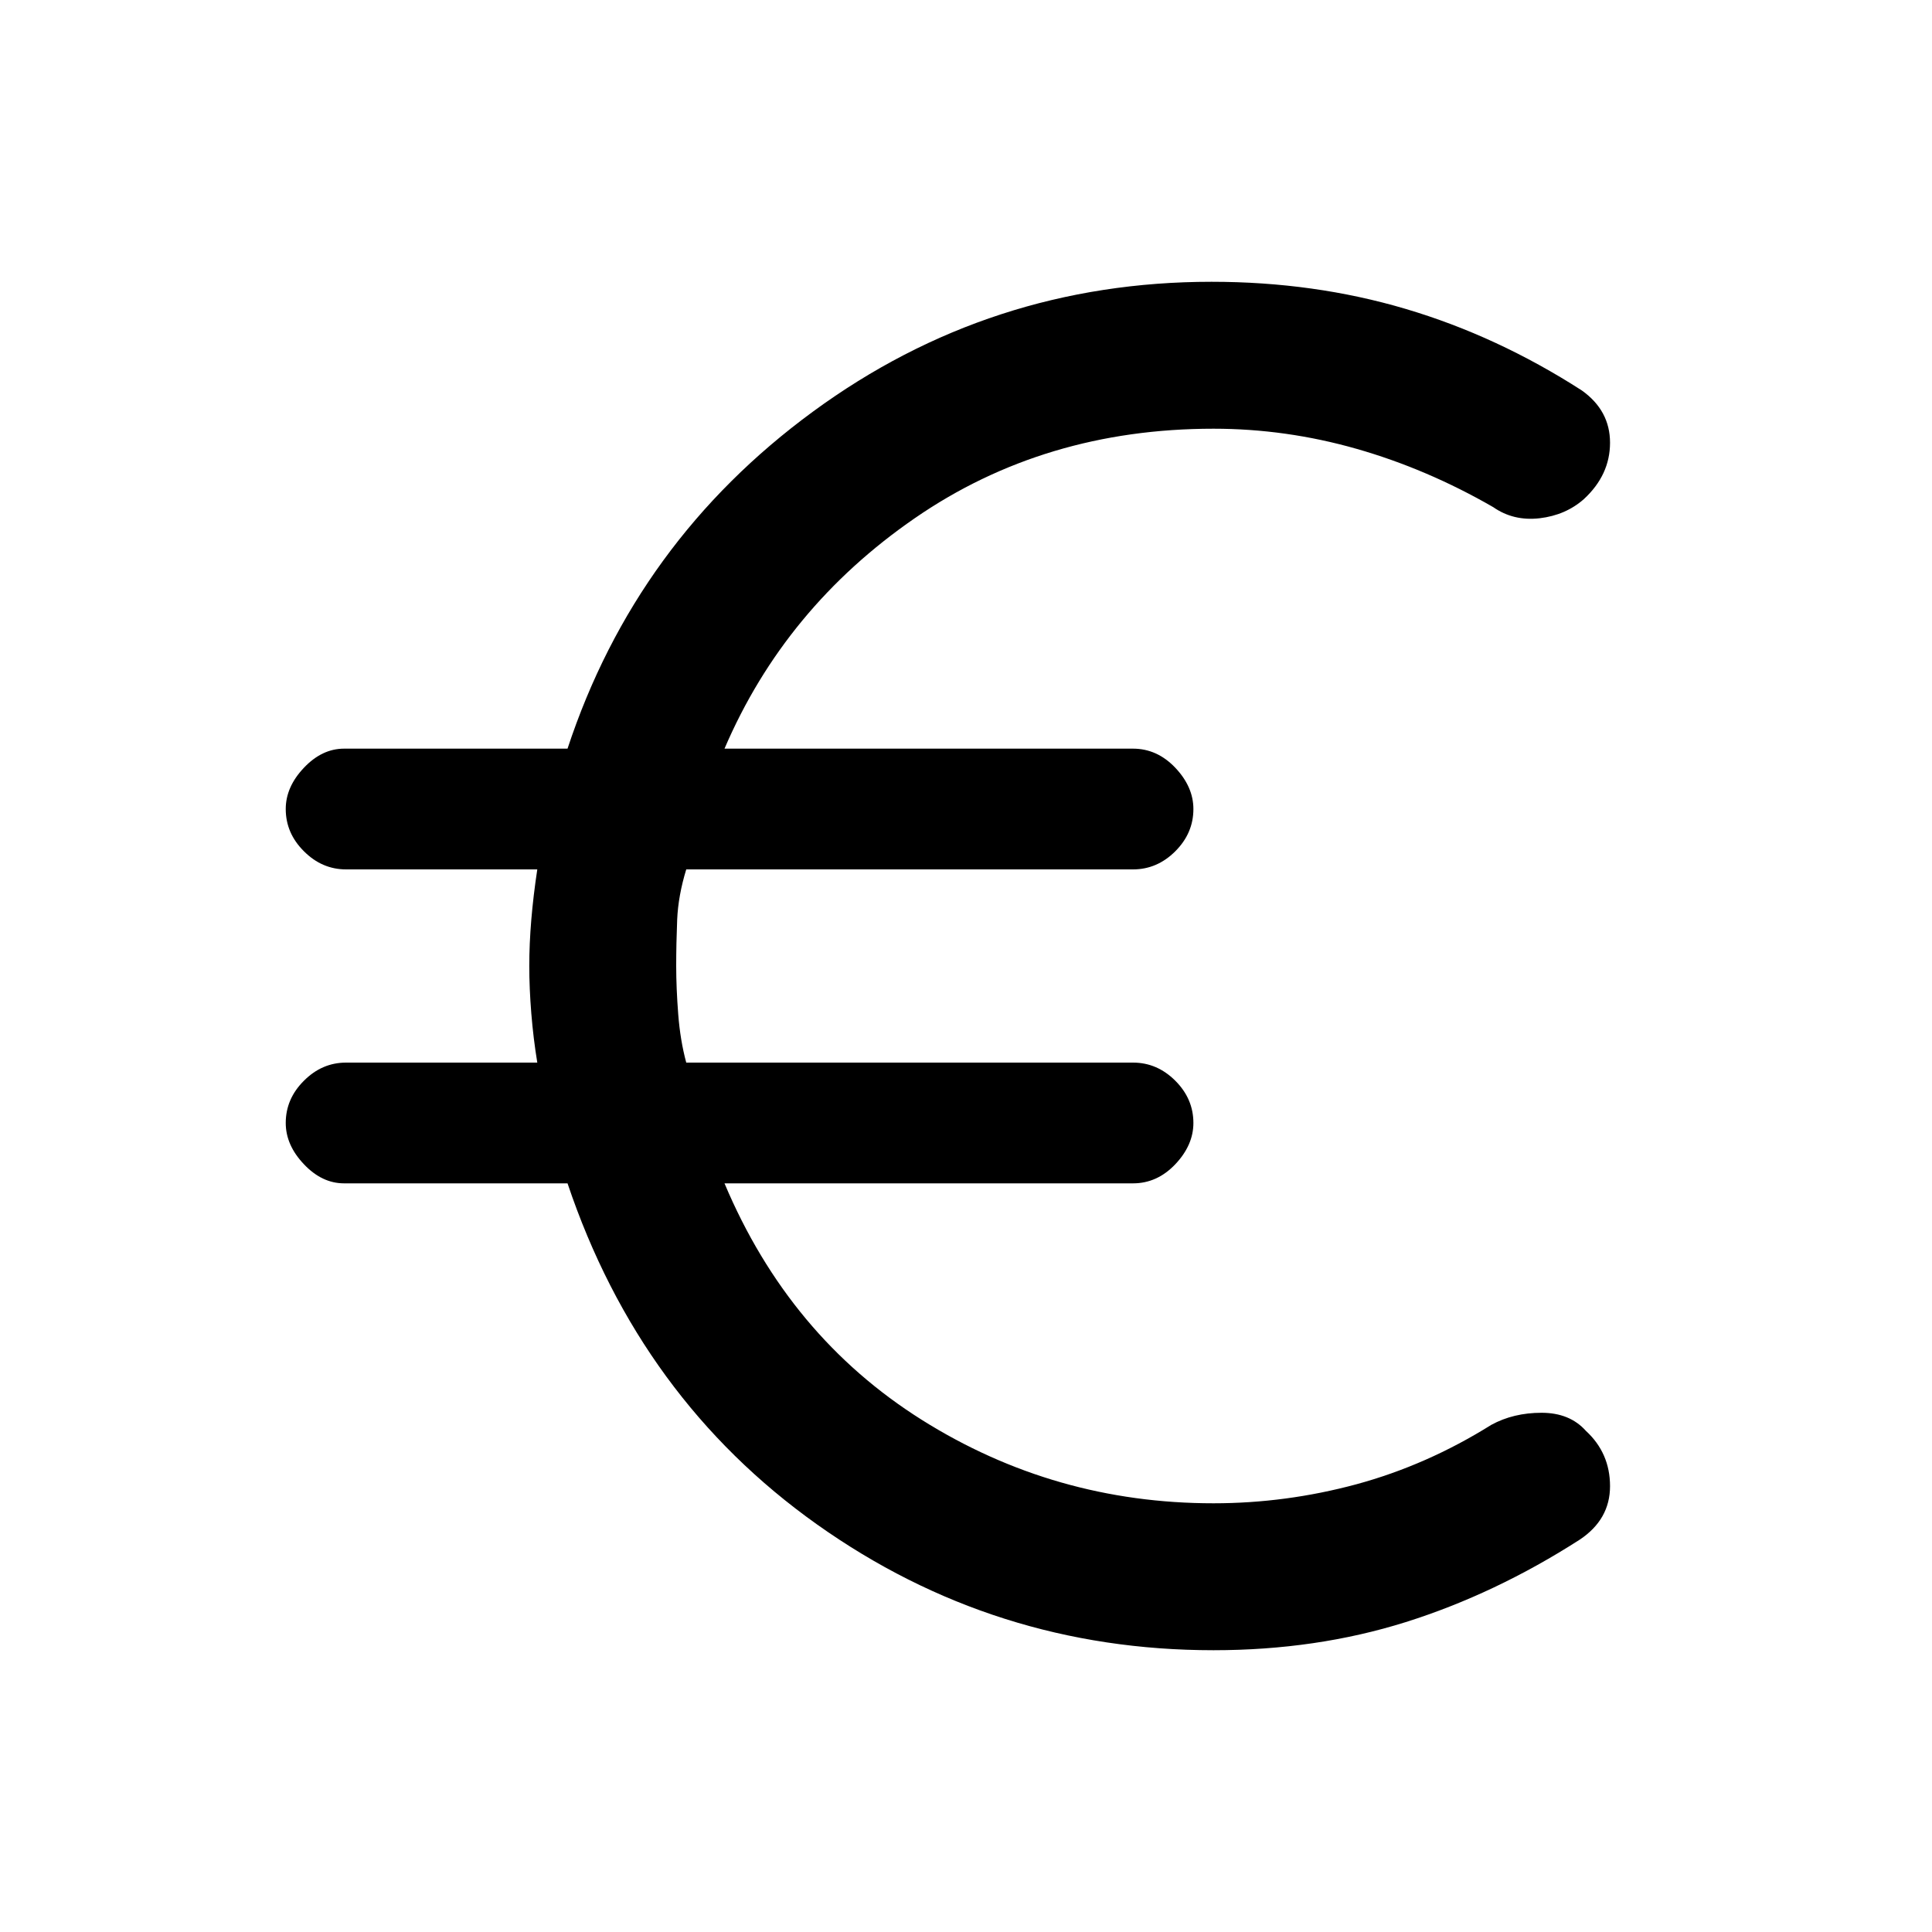 <svg xmlns="http://www.w3.org/2000/svg" height="20" width="20"><path d="M12.562 17.083Q10.292 17.083 8.458 15.781Q6.625 14.479 5.875 12.25H3.562Q3.333 12.25 3.146 12.052Q2.958 11.854 2.958 11.625Q2.958 11.375 3.146 11.188Q3.333 11 3.583 11H5.562Q5.521 10.75 5.5 10.49Q5.479 10.229 5.479 10Q5.479 9.771 5.5 9.521Q5.521 9.271 5.562 9H3.583Q3.333 9 3.146 8.812Q2.958 8.625 2.958 8.375Q2.958 8.146 3.146 7.948Q3.333 7.75 3.562 7.75H5.875Q6.583 5.604 8.417 4.26Q10.25 2.917 12.542 2.917Q13.604 2.917 14.552 3.198Q15.5 3.479 16.375 4.042Q16.667 4.25 16.667 4.583Q16.667 4.917 16.396 5.167Q16.208 5.333 15.938 5.365Q15.667 5.396 15.458 5.25Q14.771 4.854 14.042 4.646Q13.312 4.438 12.562 4.438Q10.812 4.438 9.469 5.365Q8.125 6.292 7.5 7.75H11.729Q11.979 7.75 12.167 7.948Q12.354 8.146 12.354 8.375Q12.354 8.625 12.167 8.812Q11.979 9 11.729 9H7.104Q7.021 9.271 7.01 9.521Q7 9.771 7 10Q7 10.229 7.021 10.5Q7.042 10.771 7.104 11H11.729Q11.979 11 12.167 11.188Q12.354 11.375 12.354 11.625Q12.354 11.854 12.167 12.052Q11.979 12.25 11.729 12.25H7.5Q8.167 13.833 9.542 14.698Q10.917 15.562 12.562 15.562Q13.312 15.562 14.042 15.365Q14.771 15.167 15.438 14.75Q15.667 14.625 15.958 14.625Q16.25 14.625 16.417 14.812Q16.667 15.042 16.667 15.385Q16.667 15.729 16.354 15.938Q15.479 16.5 14.552 16.792Q13.625 17.083 12.562 17.083Z"/></svg>